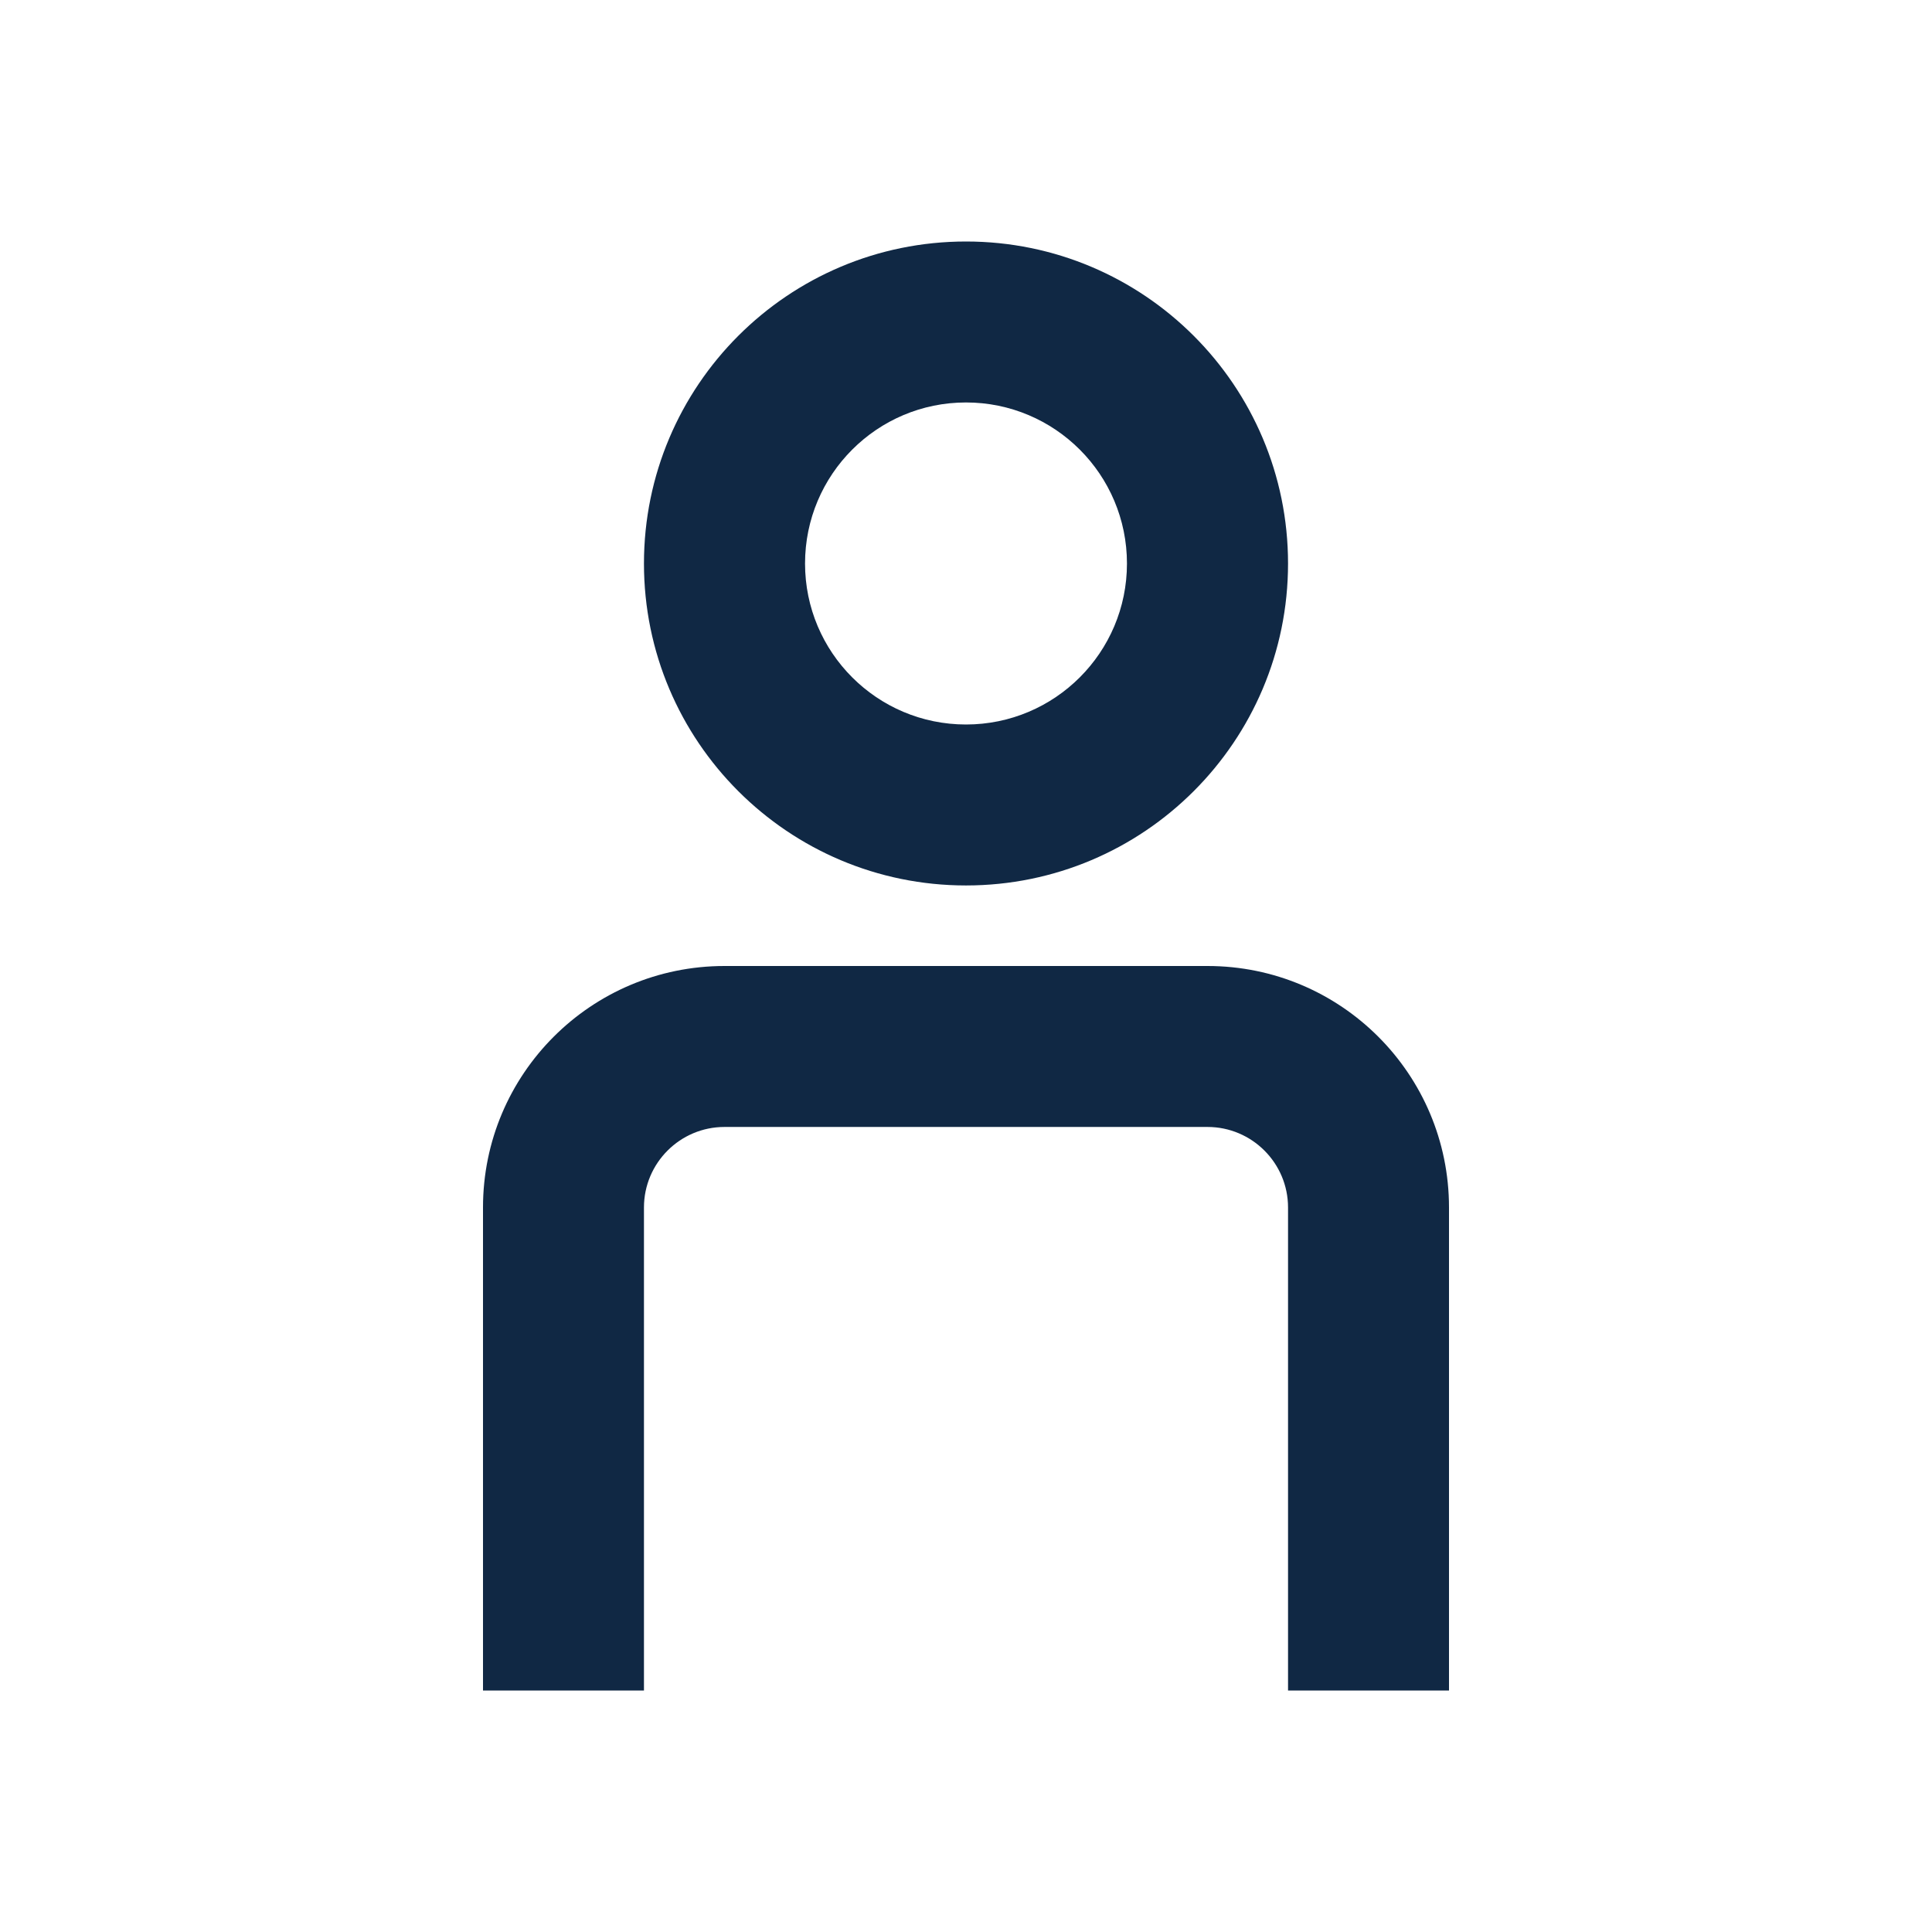<svg width="16" height="16" viewBox="0 0 16 16" fill="none" xmlns="http://www.w3.org/2000/svg">
<path fill-rule="evenodd" clip-rule="evenodd" d="M10.667 4.667C10.667 6.139 9.473 7.333 8 7.333C6.527 7.333 5.333 6.139 5.333 4.667C5.333 3.194 6.527 2 8 2C9.473 2 10.667 3.194 10.667 4.667ZM9.333 4.667C9.333 5.403 8.736 6 8 6C7.264 6 6.667 5.403 6.667 4.667C6.667 3.93 7.264 3.333 8 3.333C8.736 3.333 9.333 3.93 9.333 4.667Z" fill="#102844"/>
<path fill-rule="evenodd" clip-rule="evenodd" d="M10.667 10C10.667 9.632 10.368 9.333 10 9.333H6C5.632 9.333 5.333 9.632 5.333 10V14H4V10C4 8.895 4.895 8 6 8H10C11.105 8 12 8.895 12 10V14H10.667V10Z" fill="#102844"/>
</svg>
